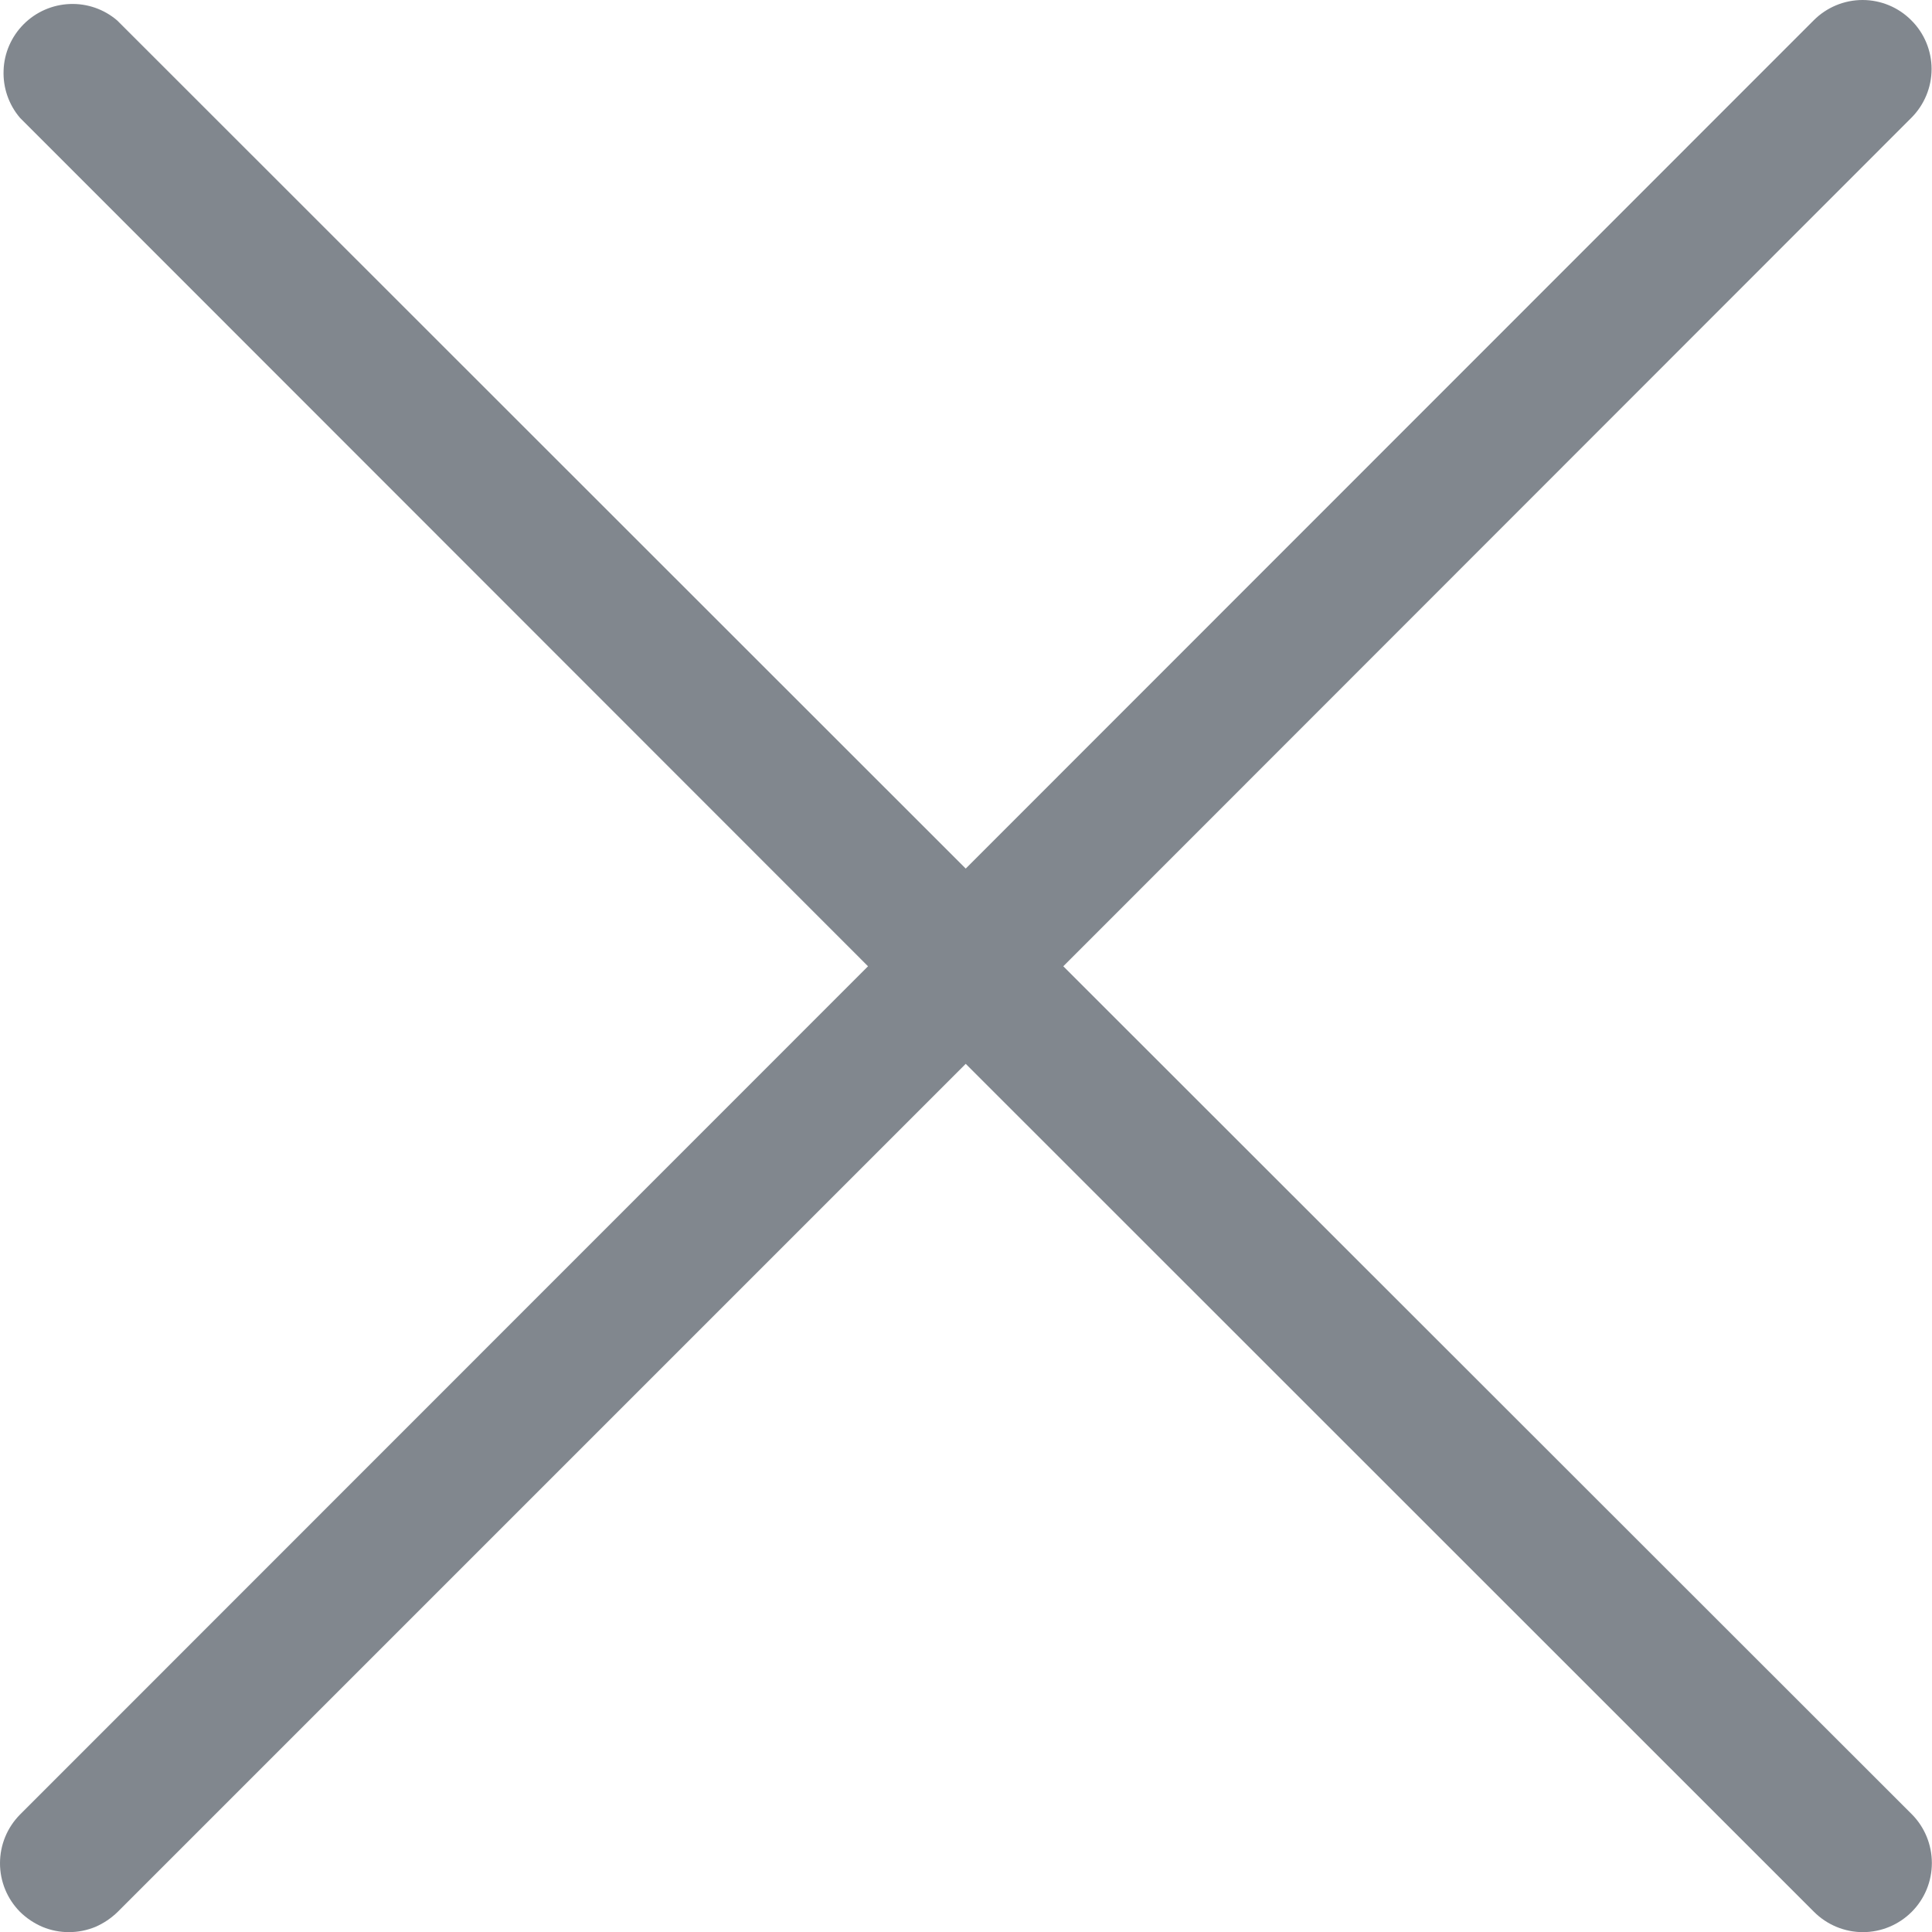 <svg width="14" height="14" viewBox="0 0 14 14" fill="none" xmlns="http://www.w3.org/2000/svg">
<path id="Vector" opacity="0.5" d="M0.145 13.854C0.192 13.9 0.247 13.937 0.308 13.963C0.368 13.988 0.433 14.001 0.499 14.001C0.565 14.001 0.63 13.988 0.691 13.963C0.751 13.937 0.806 13.9 0.853 13.854L6.998 7.709L13.145 13.854C13.239 13.948 13.367 14.001 13.499 14.001C13.632 14.001 13.759 13.948 13.853 13.854C13.947 13.76 13.999 13.633 13.999 13.5C13.999 13.368 13.947 13.24 13.853 13.146L7.705 7.002L13.85 0.854C13.944 0.76 13.997 0.633 13.997 0.5C13.997 0.368 13.944 0.24 13.85 0.147C13.757 0.053 13.629 0 13.497 0C13.364 0 13.237 0.053 13.143 0.147L6.998 6.294L0.85 0.149C0.755 0.067 0.632 0.024 0.506 0.029C0.38 0.034 0.261 0.086 0.172 0.175C0.083 0.264 0.03 0.384 0.026 0.51C0.021 0.635 0.063 0.758 0.145 0.854L6.29 7.002L0.145 13.149C0.052 13.243 0 13.369 0 13.502C0 13.634 0.052 13.76 0.145 13.854Z" fill="#04111E"/>
</svg>
